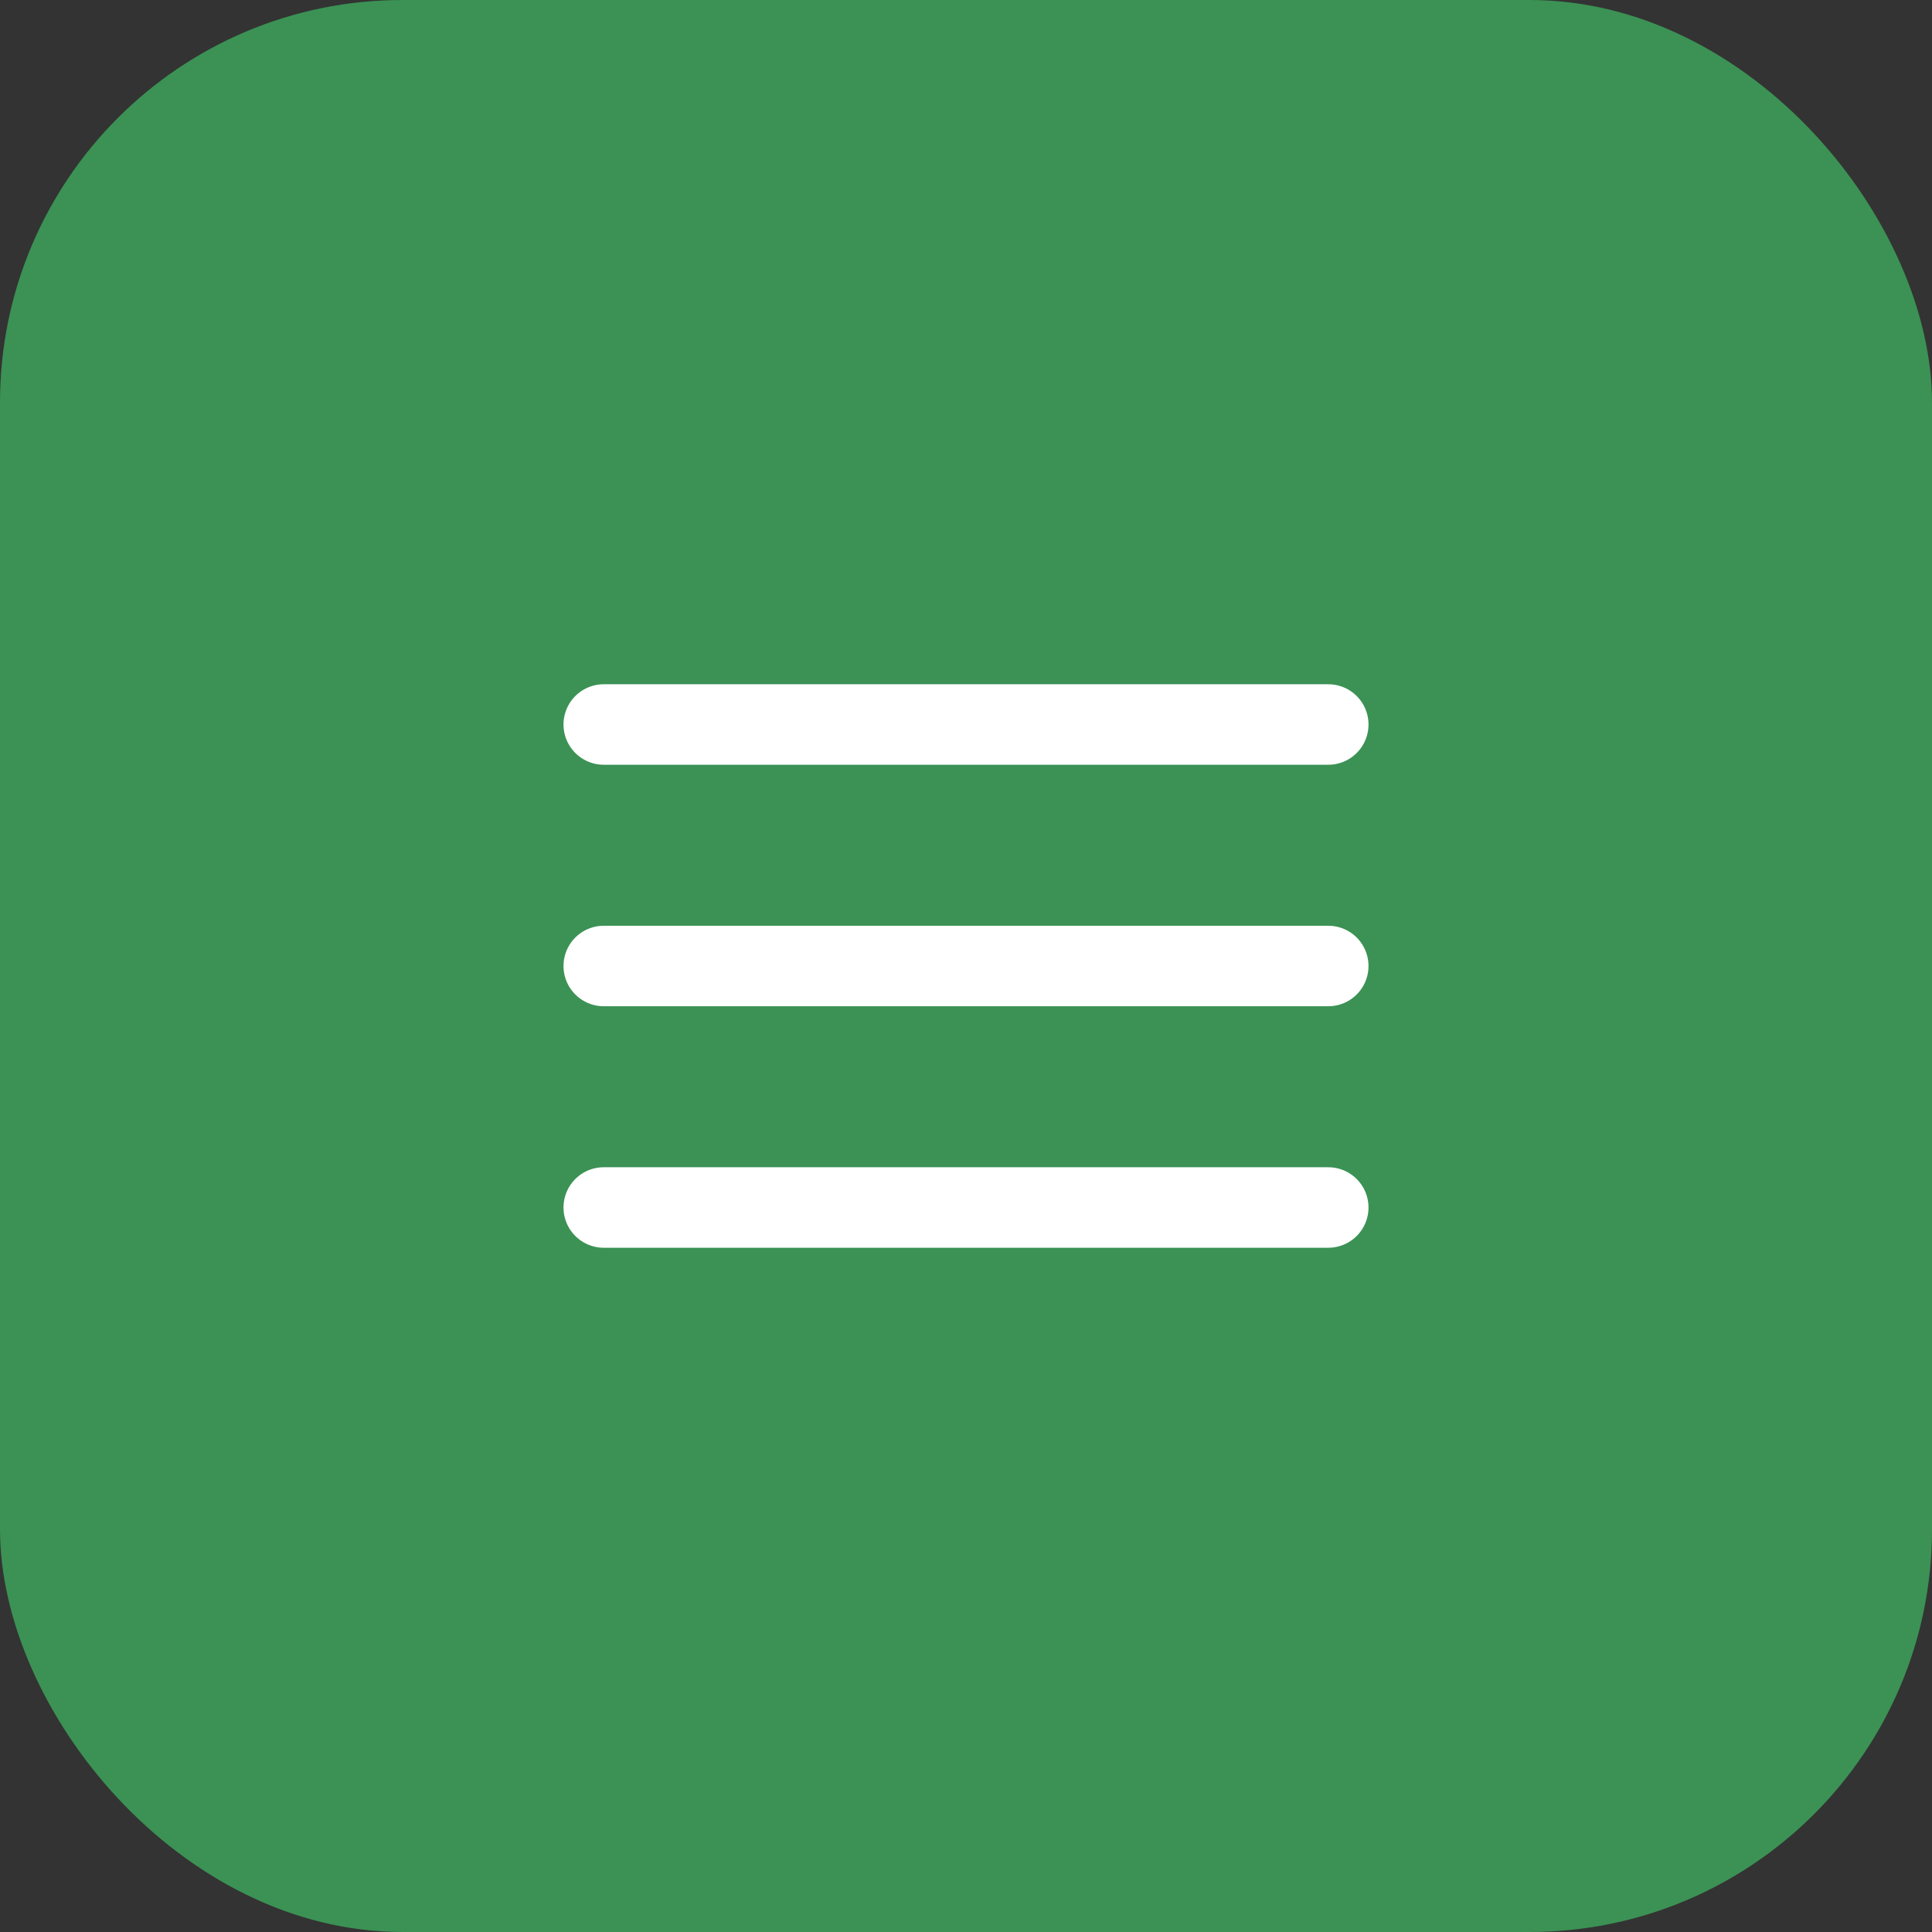 <svg width="48" height="48" viewBox="0 0 48 48" fill="none" xmlns="http://www.w3.org/2000/svg">
<rect x="0" y="0" width="48" height="48" fill="#333333" stroke="none"/>
<rect width="48" height="48" rx="10" fill="#3B9254"/>
<path d="M15 24H33" stroke="white" stroke-width="2" stroke-linecap="round" stroke-linejoin="round"/>
<path d="M15 18H33" stroke="white" stroke-width="2" stroke-linecap="round" stroke-linejoin="round"/>
<path d="M15 30H33" stroke="white" stroke-width="2" stroke-linecap="round" stroke-linejoin="round"/>
</svg>
